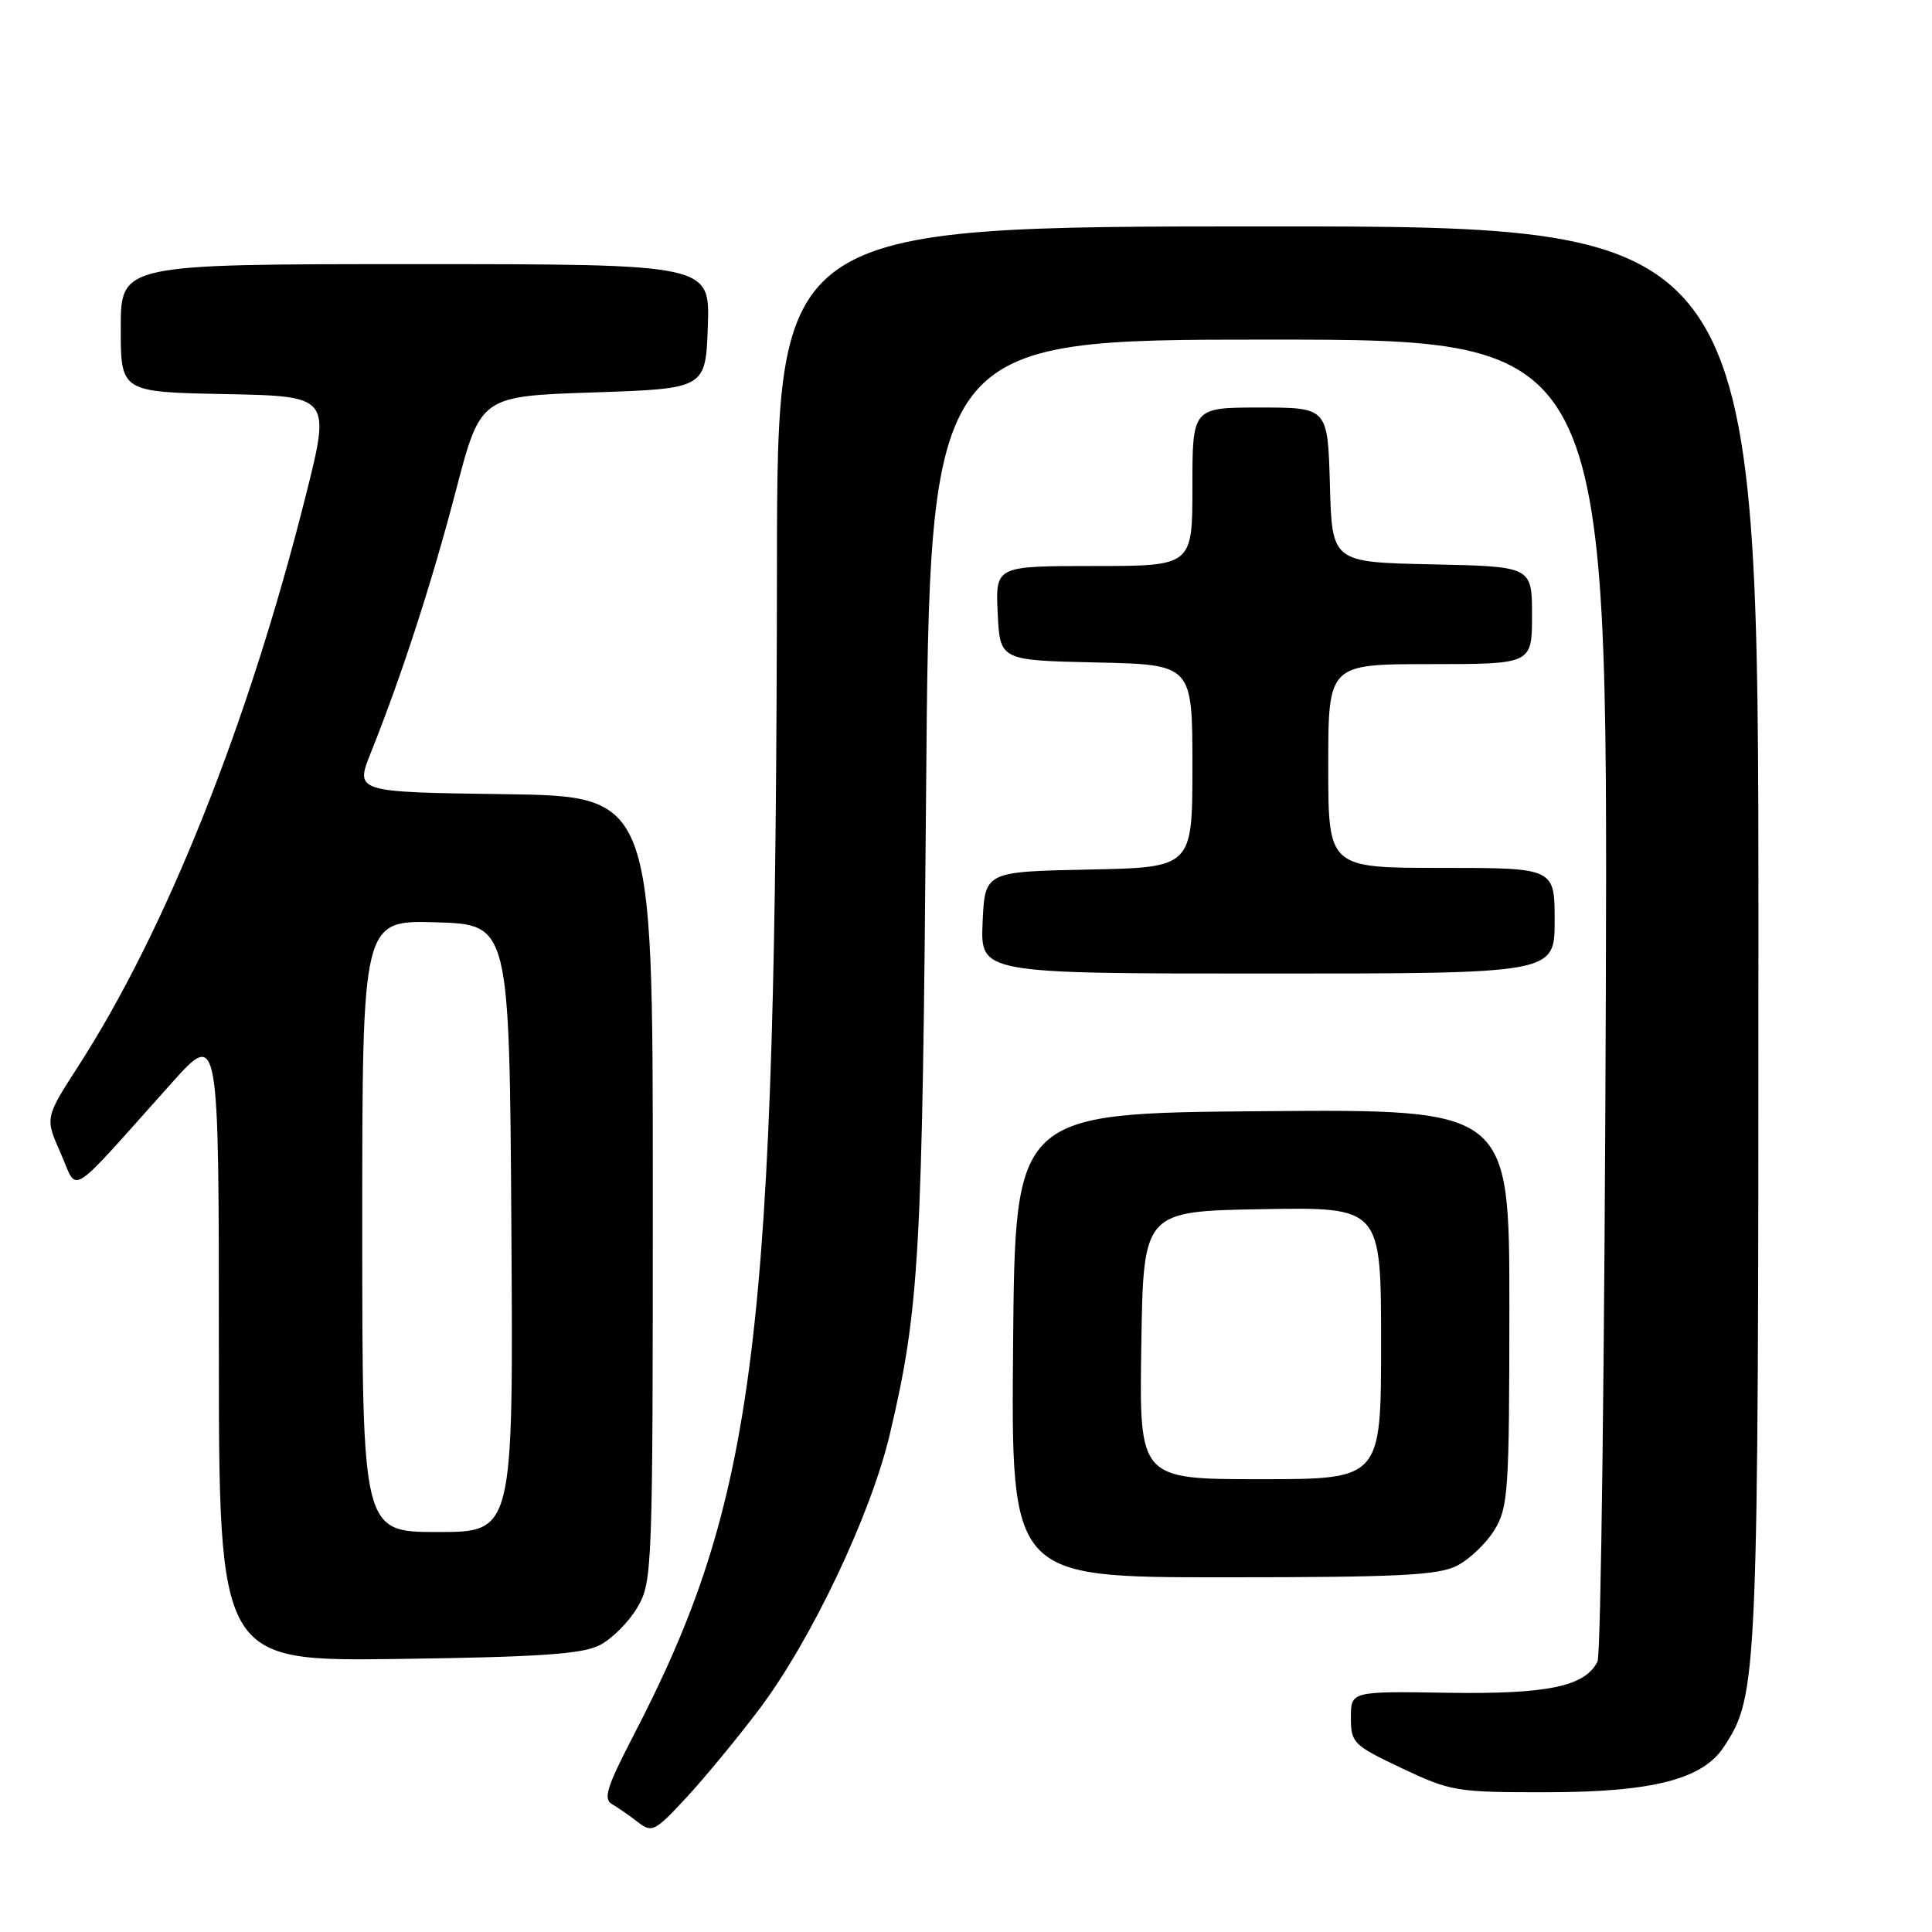 <?xml version="1.0" encoding="UTF-8" standalone="no"?>
<!DOCTYPE svg PUBLIC "-//W3C//DTD SVG 1.1//EN" "http://www.w3.org/Graphics/SVG/1.1/DTD/svg11.dtd" >
<svg xmlns="http://www.w3.org/2000/svg" xmlns:xlink="http://www.w3.org/1999/xlink" version="1.1" viewBox="0 0 256 256">
 <g >
 <path fill="currentColor"
d=" M 100.61 226.47 C 107.51 217.31 115.40 200.69 117.92 189.99 C 121.83 173.36 122.21 166.65 122.71 105.25 C 123.19 45.00 123.19 45.00 168.12 45.00 C 213.05 45.00 213.05 45.00 212.78 131.75 C 212.62 179.46 212.13 219.25 211.68 220.16 C 210.04 223.47 205.05 224.51 191.75 224.30 C 179.00 224.10 179.00 224.10 179.00 227.60 C 179.00 230.94 179.31 231.25 185.75 234.30 C 192.23 237.37 193.00 237.50 205.00 237.48 C 218.97 237.47 225.62 235.76 228.42 231.47 C 232.93 224.60 233.00 222.96 233.00 123.79 C 233.00 30.00 233.00 30.00 168.00 30.00 C 103.00 30.00 103.00 30.00 102.95 74.75 C 102.84 178.02 100.31 198.48 83.74 230.36 C 80.43 236.75 79.92 238.38 81.08 239.05 C 81.86 239.50 83.40 240.57 84.50 241.42 C 86.39 242.89 86.75 242.71 90.90 238.24 C 93.32 235.63 97.69 230.34 100.61 226.47 Z  M 79.45 218.00 C 81.07 217.18 83.32 214.93 84.45 213.00 C 86.45 209.59 86.50 208.12 86.50 157.50 C 86.50 105.50 86.50 105.50 66.77 105.23 C 47.05 104.96 47.05 104.96 49.14 99.73 C 53.23 89.50 57.19 77.33 60.41 65.00 C 63.68 52.50 63.68 52.50 78.59 52.00 C 93.50 51.50 93.50 51.50 93.79 43.25 C 94.08 35.00 94.08 35.00 55.04 35.00 C 16.00 35.00 16.00 35.00 16.00 43.47 C 16.00 51.95 16.00 51.95 29.91 52.22 C 43.83 52.50 43.83 52.50 40.48 65.81 C 32.89 95.96 21.99 123.27 10.35 141.31 C 5.96 148.12 5.96 148.12 8.04 152.81 C 10.41 158.13 8.65 159.24 22.75 143.50 C 29.00 136.53 29.00 136.53 29.00 178.33 C 29.00 220.13 29.00 220.13 52.75 219.82 C 71.40 219.57 77.13 219.18 79.45 218.00 Z  M 193.09 207.45 C 194.74 206.60 196.97 204.46 198.04 202.70 C 199.85 199.74 199.99 197.52 200.00 173.24 C 200.00 146.97 200.00 146.97 167.25 147.24 C 134.50 147.50 134.50 147.50 134.24 178.25 C 133.97 209.00 133.97 209.00 162.04 209.00 C 185.42 209.00 190.60 208.74 193.09 207.45 Z  M 206.00 122.00 C 206.00 115.00 206.00 115.00 191.00 115.00 C 176.00 115.00 176.00 115.00 176.00 101.50 C 176.00 88.00 176.00 88.00 189.50 88.00 C 203.00 88.00 203.00 88.00 203.00 81.53 C 203.00 75.06 203.00 75.06 189.75 74.78 C 176.50 74.50 176.50 74.50 176.22 64.25 C 175.93 54.00 175.93 54.00 166.97 54.00 C 158.00 54.00 158.00 54.00 158.00 64.50 C 158.00 75.00 158.00 75.00 144.95 75.00 C 131.90 75.00 131.90 75.00 132.20 81.25 C 132.50 87.50 132.50 87.50 145.25 87.78 C 158.00 88.06 158.00 88.06 158.00 101.50 C 158.00 114.94 158.00 114.94 144.25 115.22 C 130.50 115.50 130.50 115.50 130.20 122.25 C 129.91 129.00 129.91 129.00 167.95 129.00 C 206.00 129.00 206.00 129.00 206.00 122.00 Z  M 48.00 162.46 C 48.00 121.93 48.00 121.93 57.75 122.21 C 67.50 122.50 67.50 122.50 67.76 162.75 C 68.02 203.00 68.02 203.00 58.01 203.00 C 48.00 203.00 48.00 203.00 48.00 162.46 Z  M 151.23 178.25 C 151.50 160.50 151.50 160.50 167.25 160.22 C 183.00 159.95 183.00 159.95 183.00 177.97 C 183.00 196.00 183.00 196.00 166.98 196.00 C 150.95 196.00 150.95 196.00 151.23 178.25 Z "/>
</g>
</svg>